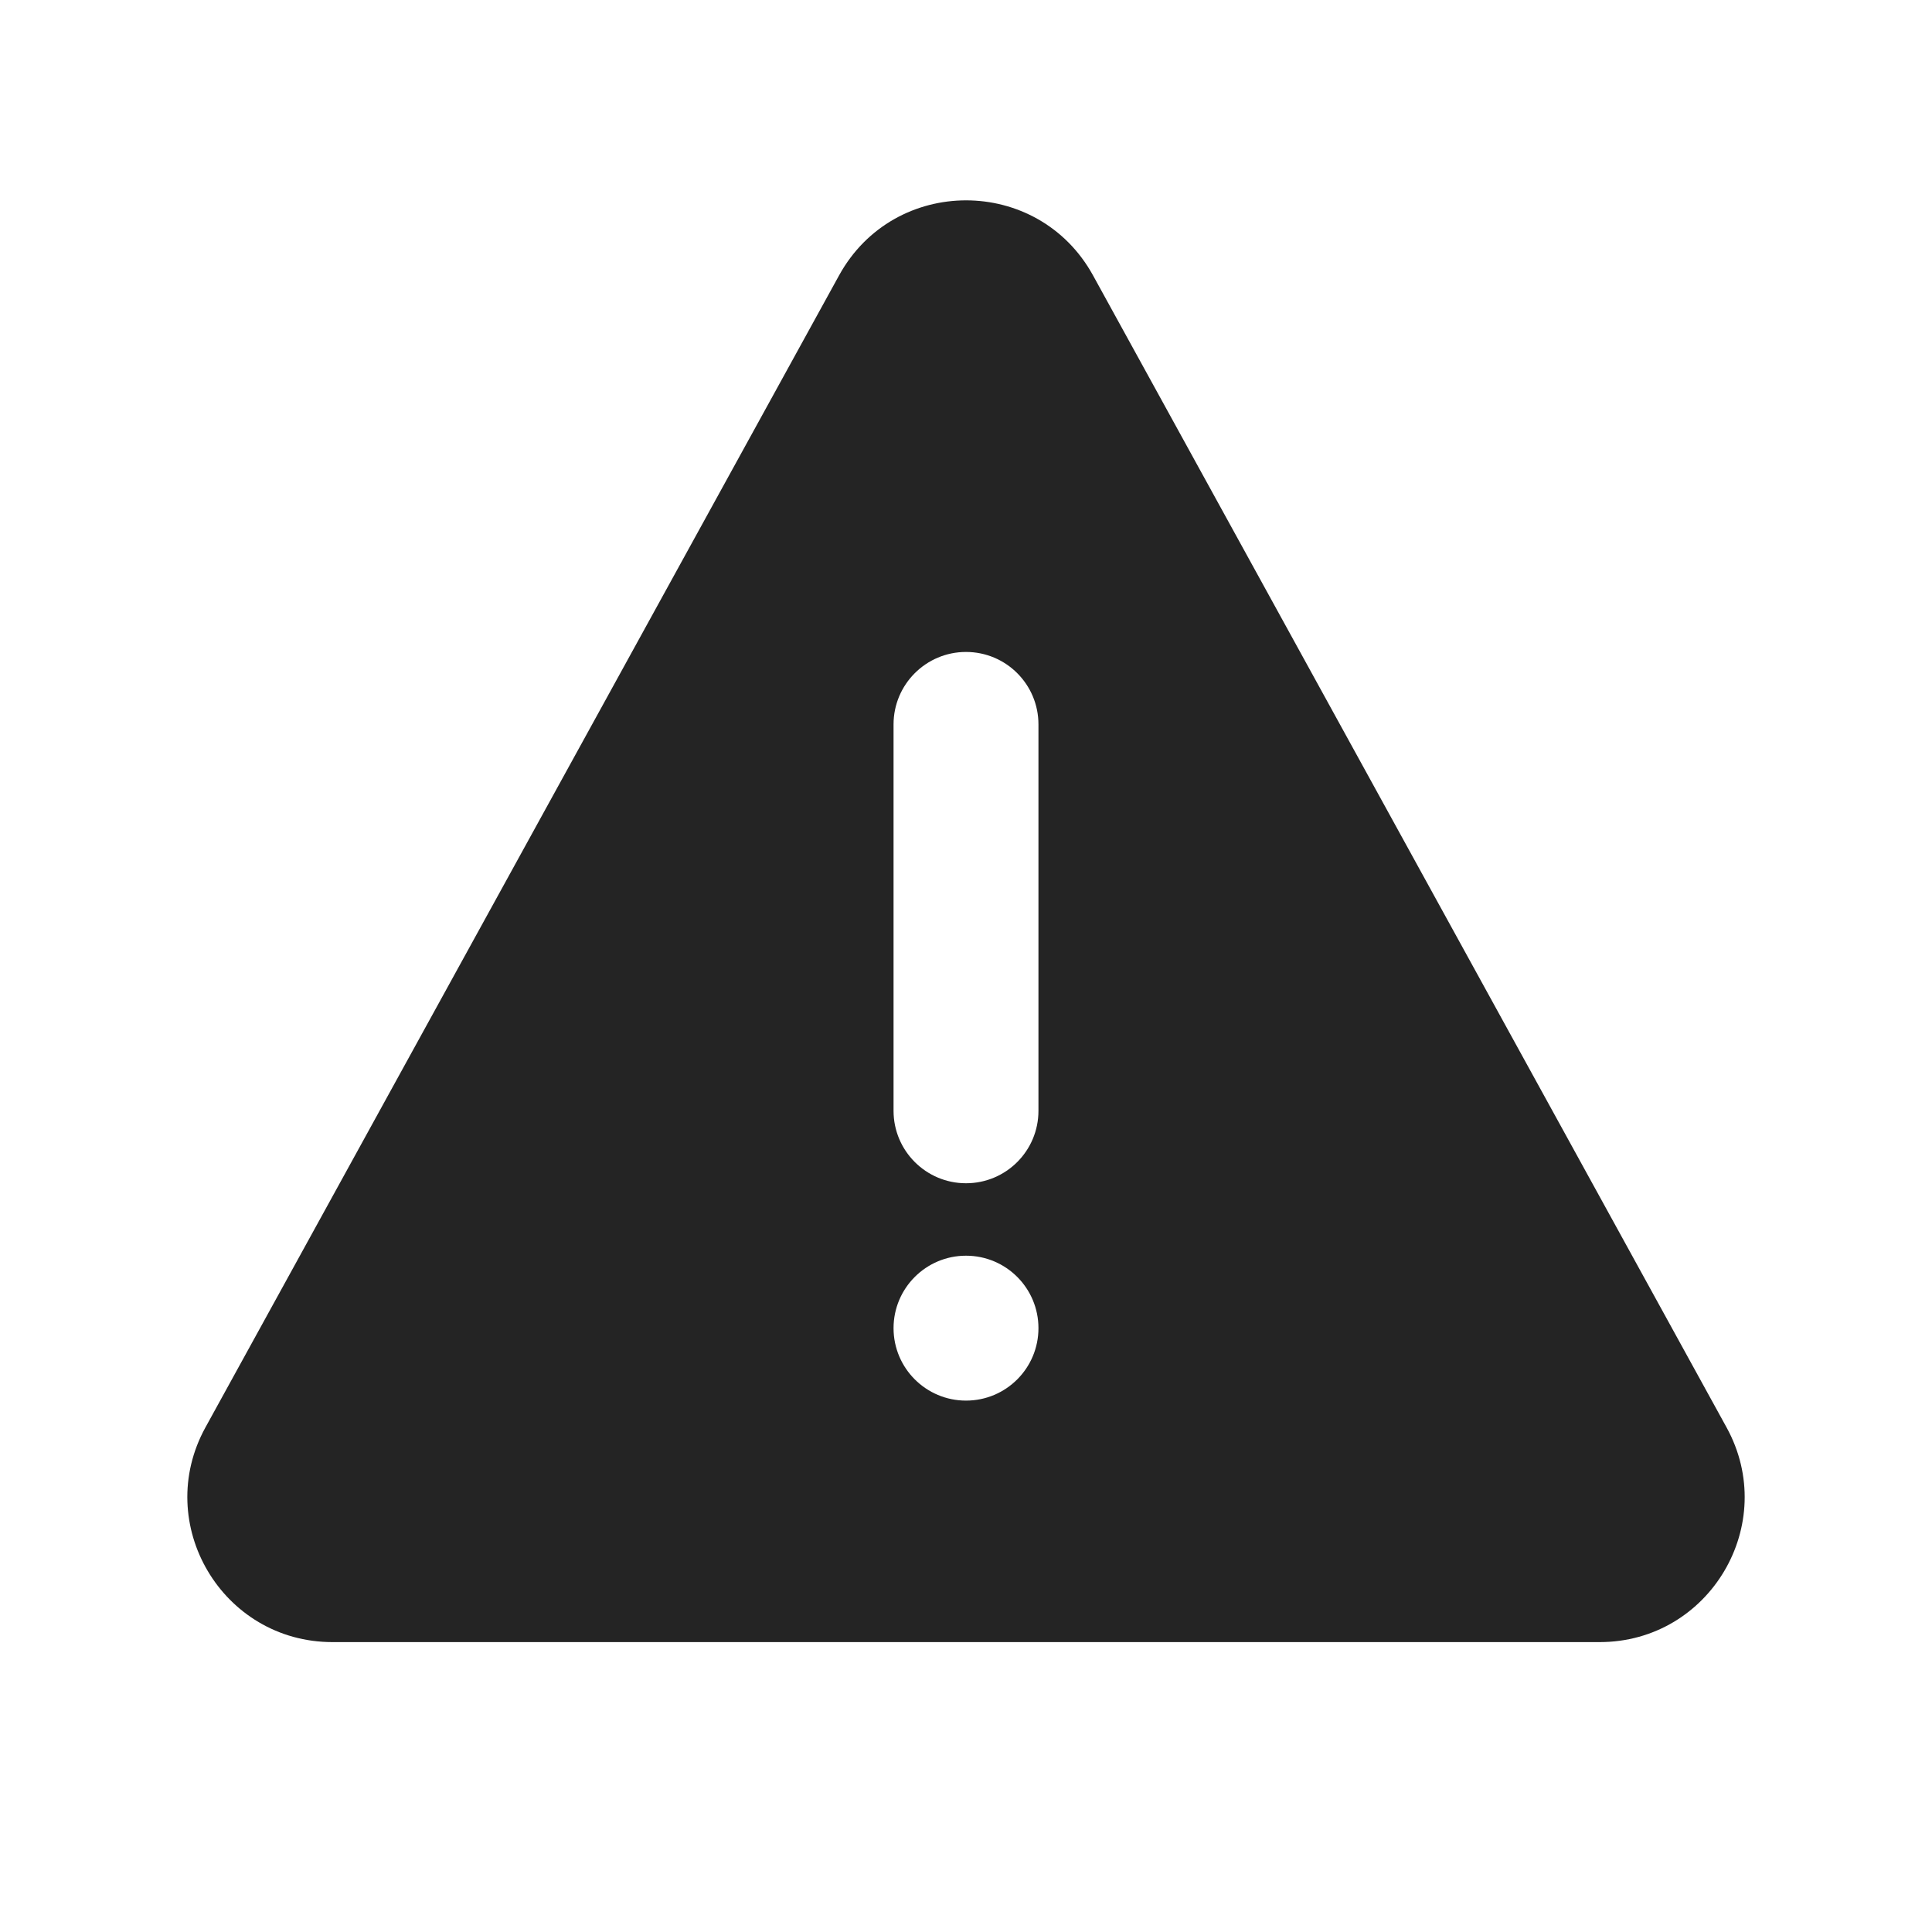 <svg width="20" height="20" viewBox="0 0 20 20" fill="none" xmlns="http://www.w3.org/2000/svg">
<path d="M8.686 2.851L2.127 14.776C1.577 15.776 2.301 16.999 3.442 16.999H16.559C17.7 16.999 18.423 15.776 17.873 14.776L11.315 2.851C10.745 1.815 9.256 1.815 8.686 2.851ZM10 6.749C10.415 6.749 10.75 7.085 10.75 7.499V11.499C10.75 11.913 10.415 12.249 10 12.249C9.586 12.249 9.25 11.913 9.25 11.499V7.499C9.25 7.085 9.586 6.749 10 6.749ZM10.75 13.749C10.75 14.163 10.415 14.499 10 14.499C9.586 14.499 9.25 14.163 9.25 13.749C9.25 13.335 9.586 12.999 10 12.999C10.415 12.999 10.75 13.335 10.75 13.749Z" fill="#242424"/>
</svg>
